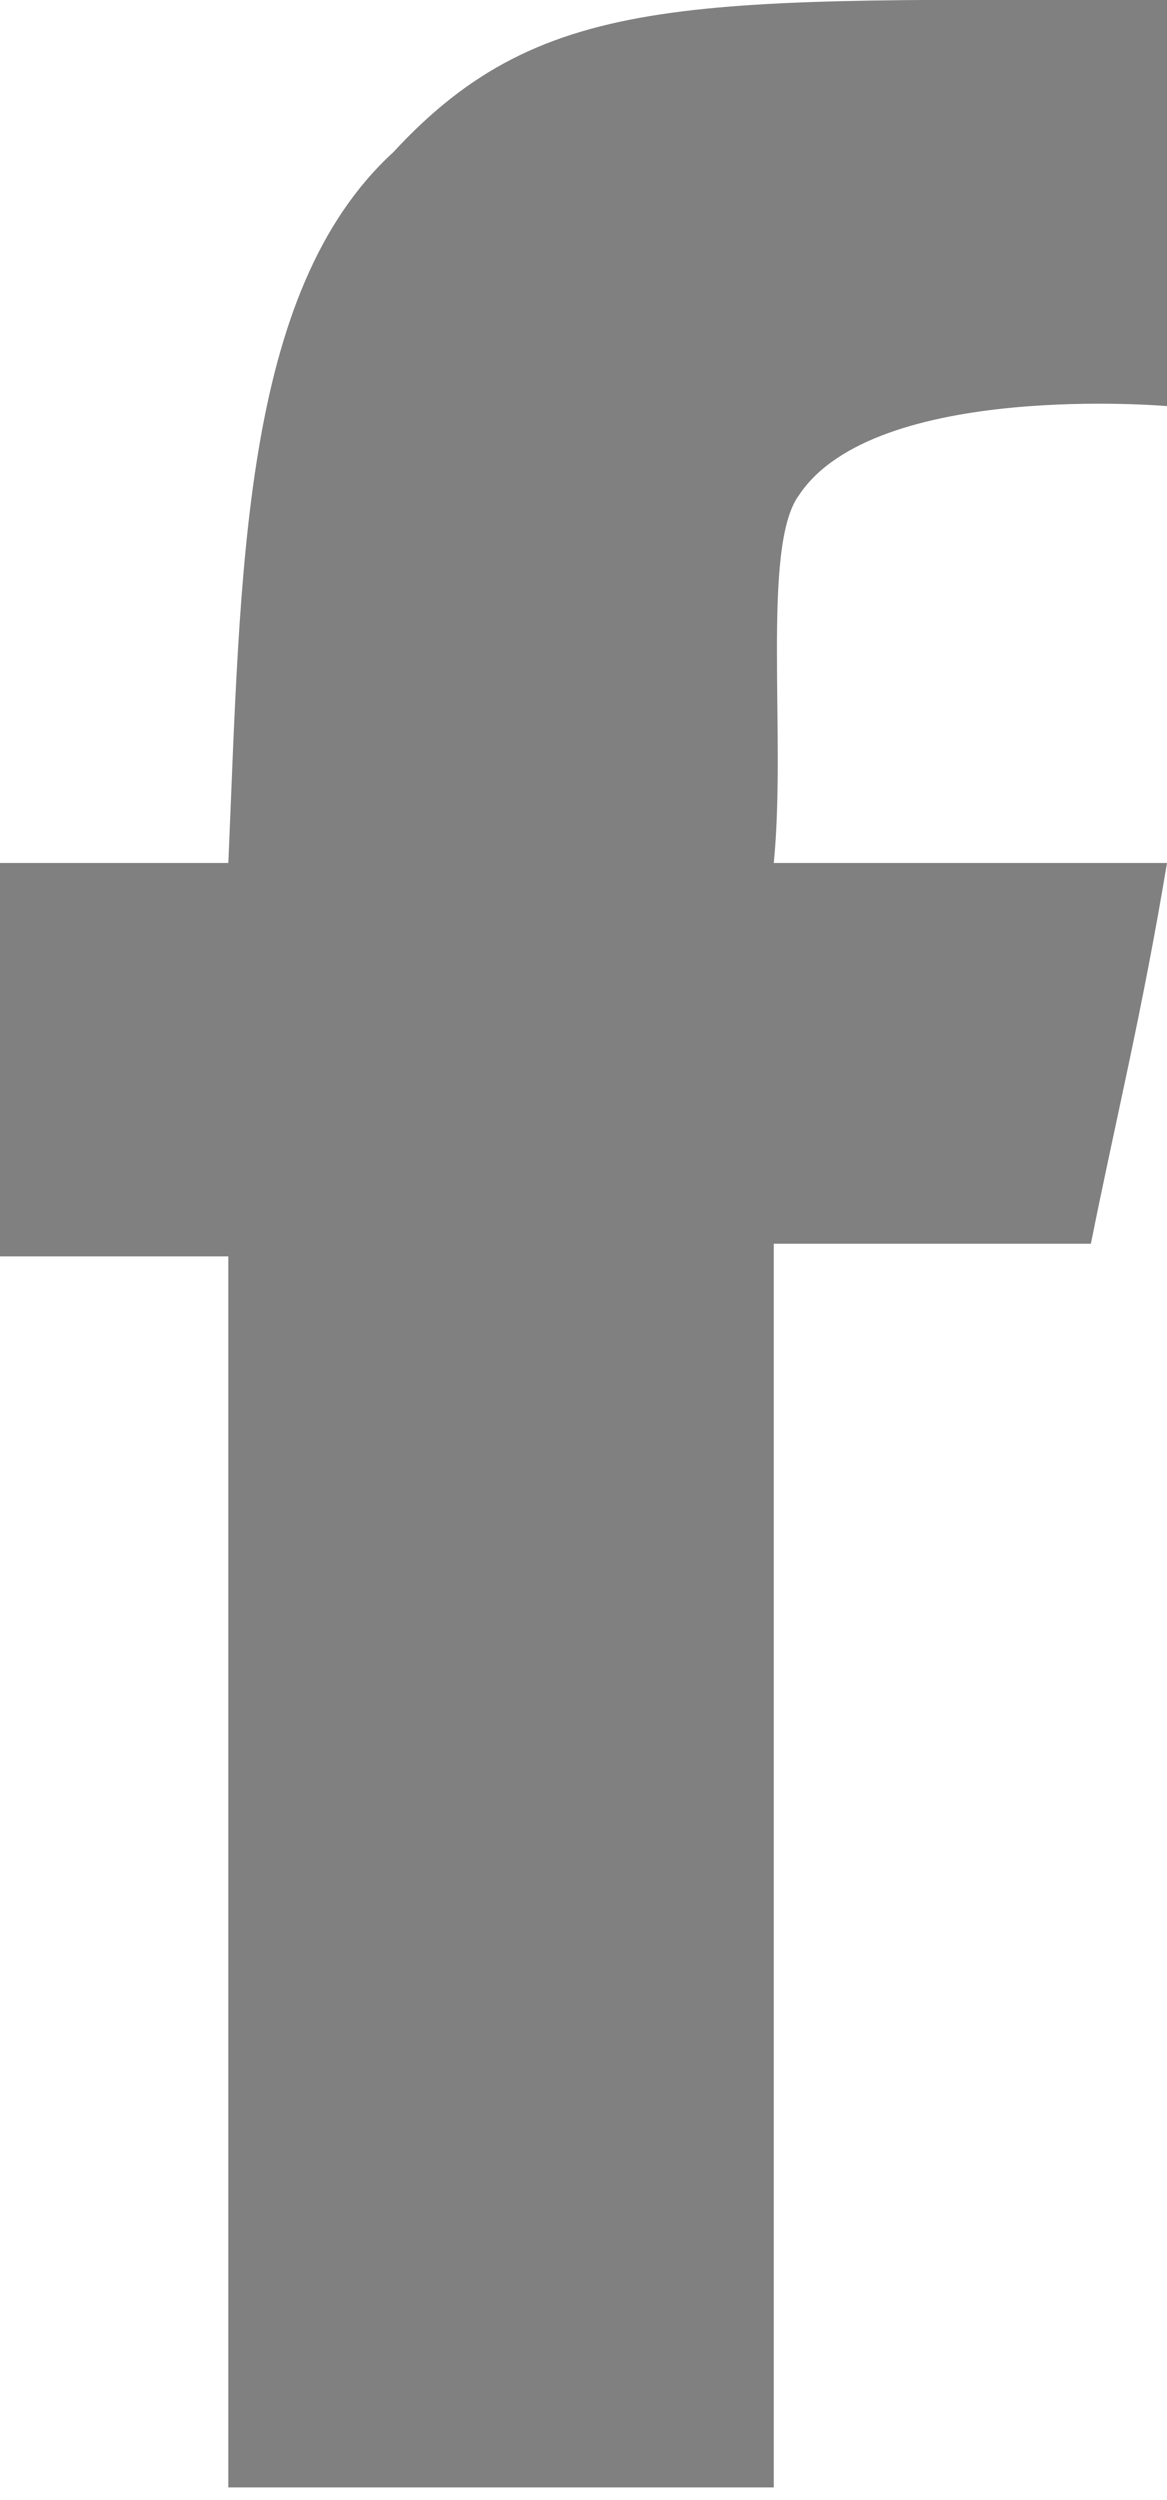 <?xml version="1.0" encoding="utf-8"?>
<!-- Generator: Adobe Illustrator 18.0.0, SVG Export Plug-In . SVG Version: 6.00 Build 0)  -->
<!DOCTYPE svg PUBLIC "-//W3C//DTD SVG 1.1//EN" "http://www.w3.org/Graphics/SVG/1.1/DTD/svg11.dtd">
<svg version="1.1" id="Layer_1" xmlns="http://www.w3.org/2000/svg" xmlns:xlink="http://www.w3.org/1999/xlink" x="0px" y="0px"
	 viewBox="0 0 9.2 19.7" enable-background="new 0 0 9.2 19.7" xml:space="preserve">
<g>
	<path fill-rule="evenodd" clip-rule="evenodd" fill="#808080" d="M9.2,0v3.2c0,0-2.3-0.2-2.9,0.7C6,4.3,6.2,5.8,6.1,6.8h3.1
		C9,8,8.8,8.8,8.6,9.8H6.1v9.8H1.8V9.9H0V6.8h1.8c0.1-2.3,0.1-4.5,1.3-5.6C4.3-0.1,5.5,0,9.2,0"/>
</g>
</svg>
